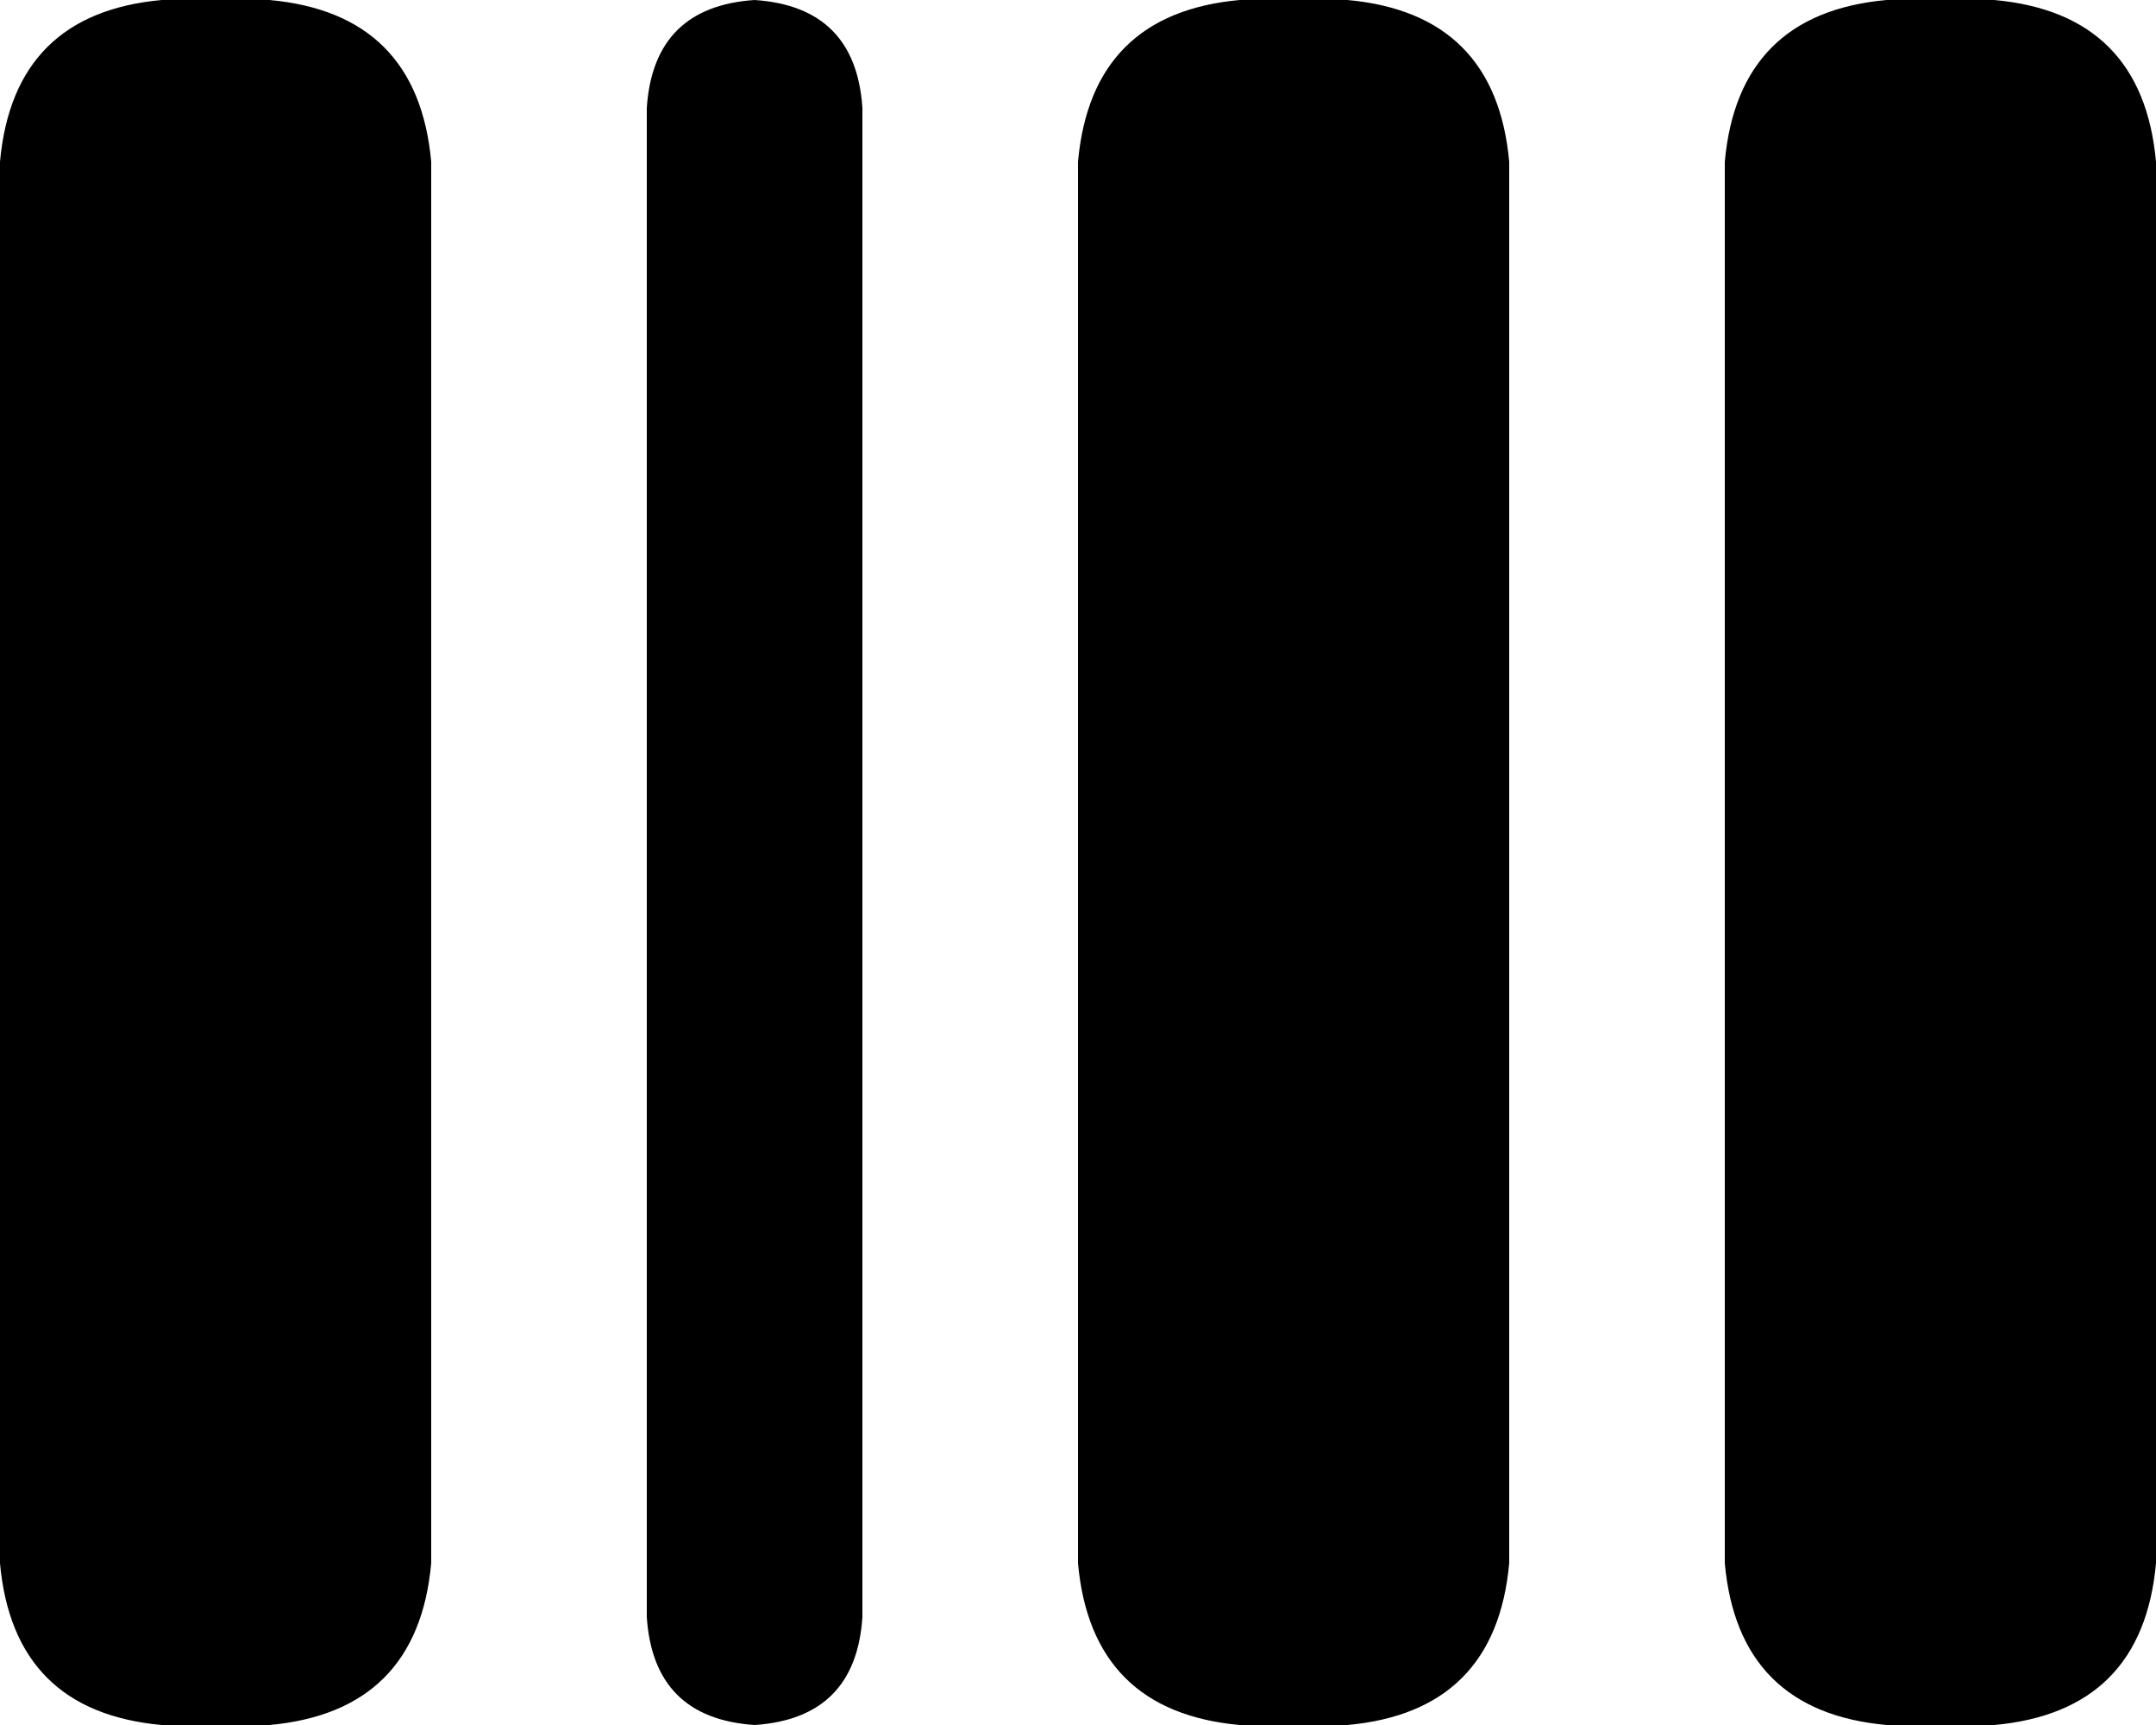 <svg xmlns="http://www.w3.org/2000/svg" viewBox="0 0 320 256">
    <path d="M 24 0 Q 2 2 0 24 L 0 232 Q 2 254 24 256 L 40 256 Q 62 254 64 232 L 64 24 Q 62 2 40 0 L 24 0 L 24 0 Z M 184 0 Q 162 2 160 24 L 160 232 Q 162 254 184 256 L 200 256 Q 222 254 224 232 L 224 24 Q 222 2 200 0 L 184 0 L 184 0 Z M 256 24 L 256 232 Q 258 254 280 256 L 296 256 Q 318 254 320 232 L 320 24 Q 318 2 296 0 L 280 0 Q 258 2 256 24 L 256 24 Z M 112 0 Q 97 1 96 16 L 96 240 Q 97 255 112 256 Q 127 255 128 240 L 128 16 Q 127 1 112 0 L 112 0 Z"/>
</svg>
